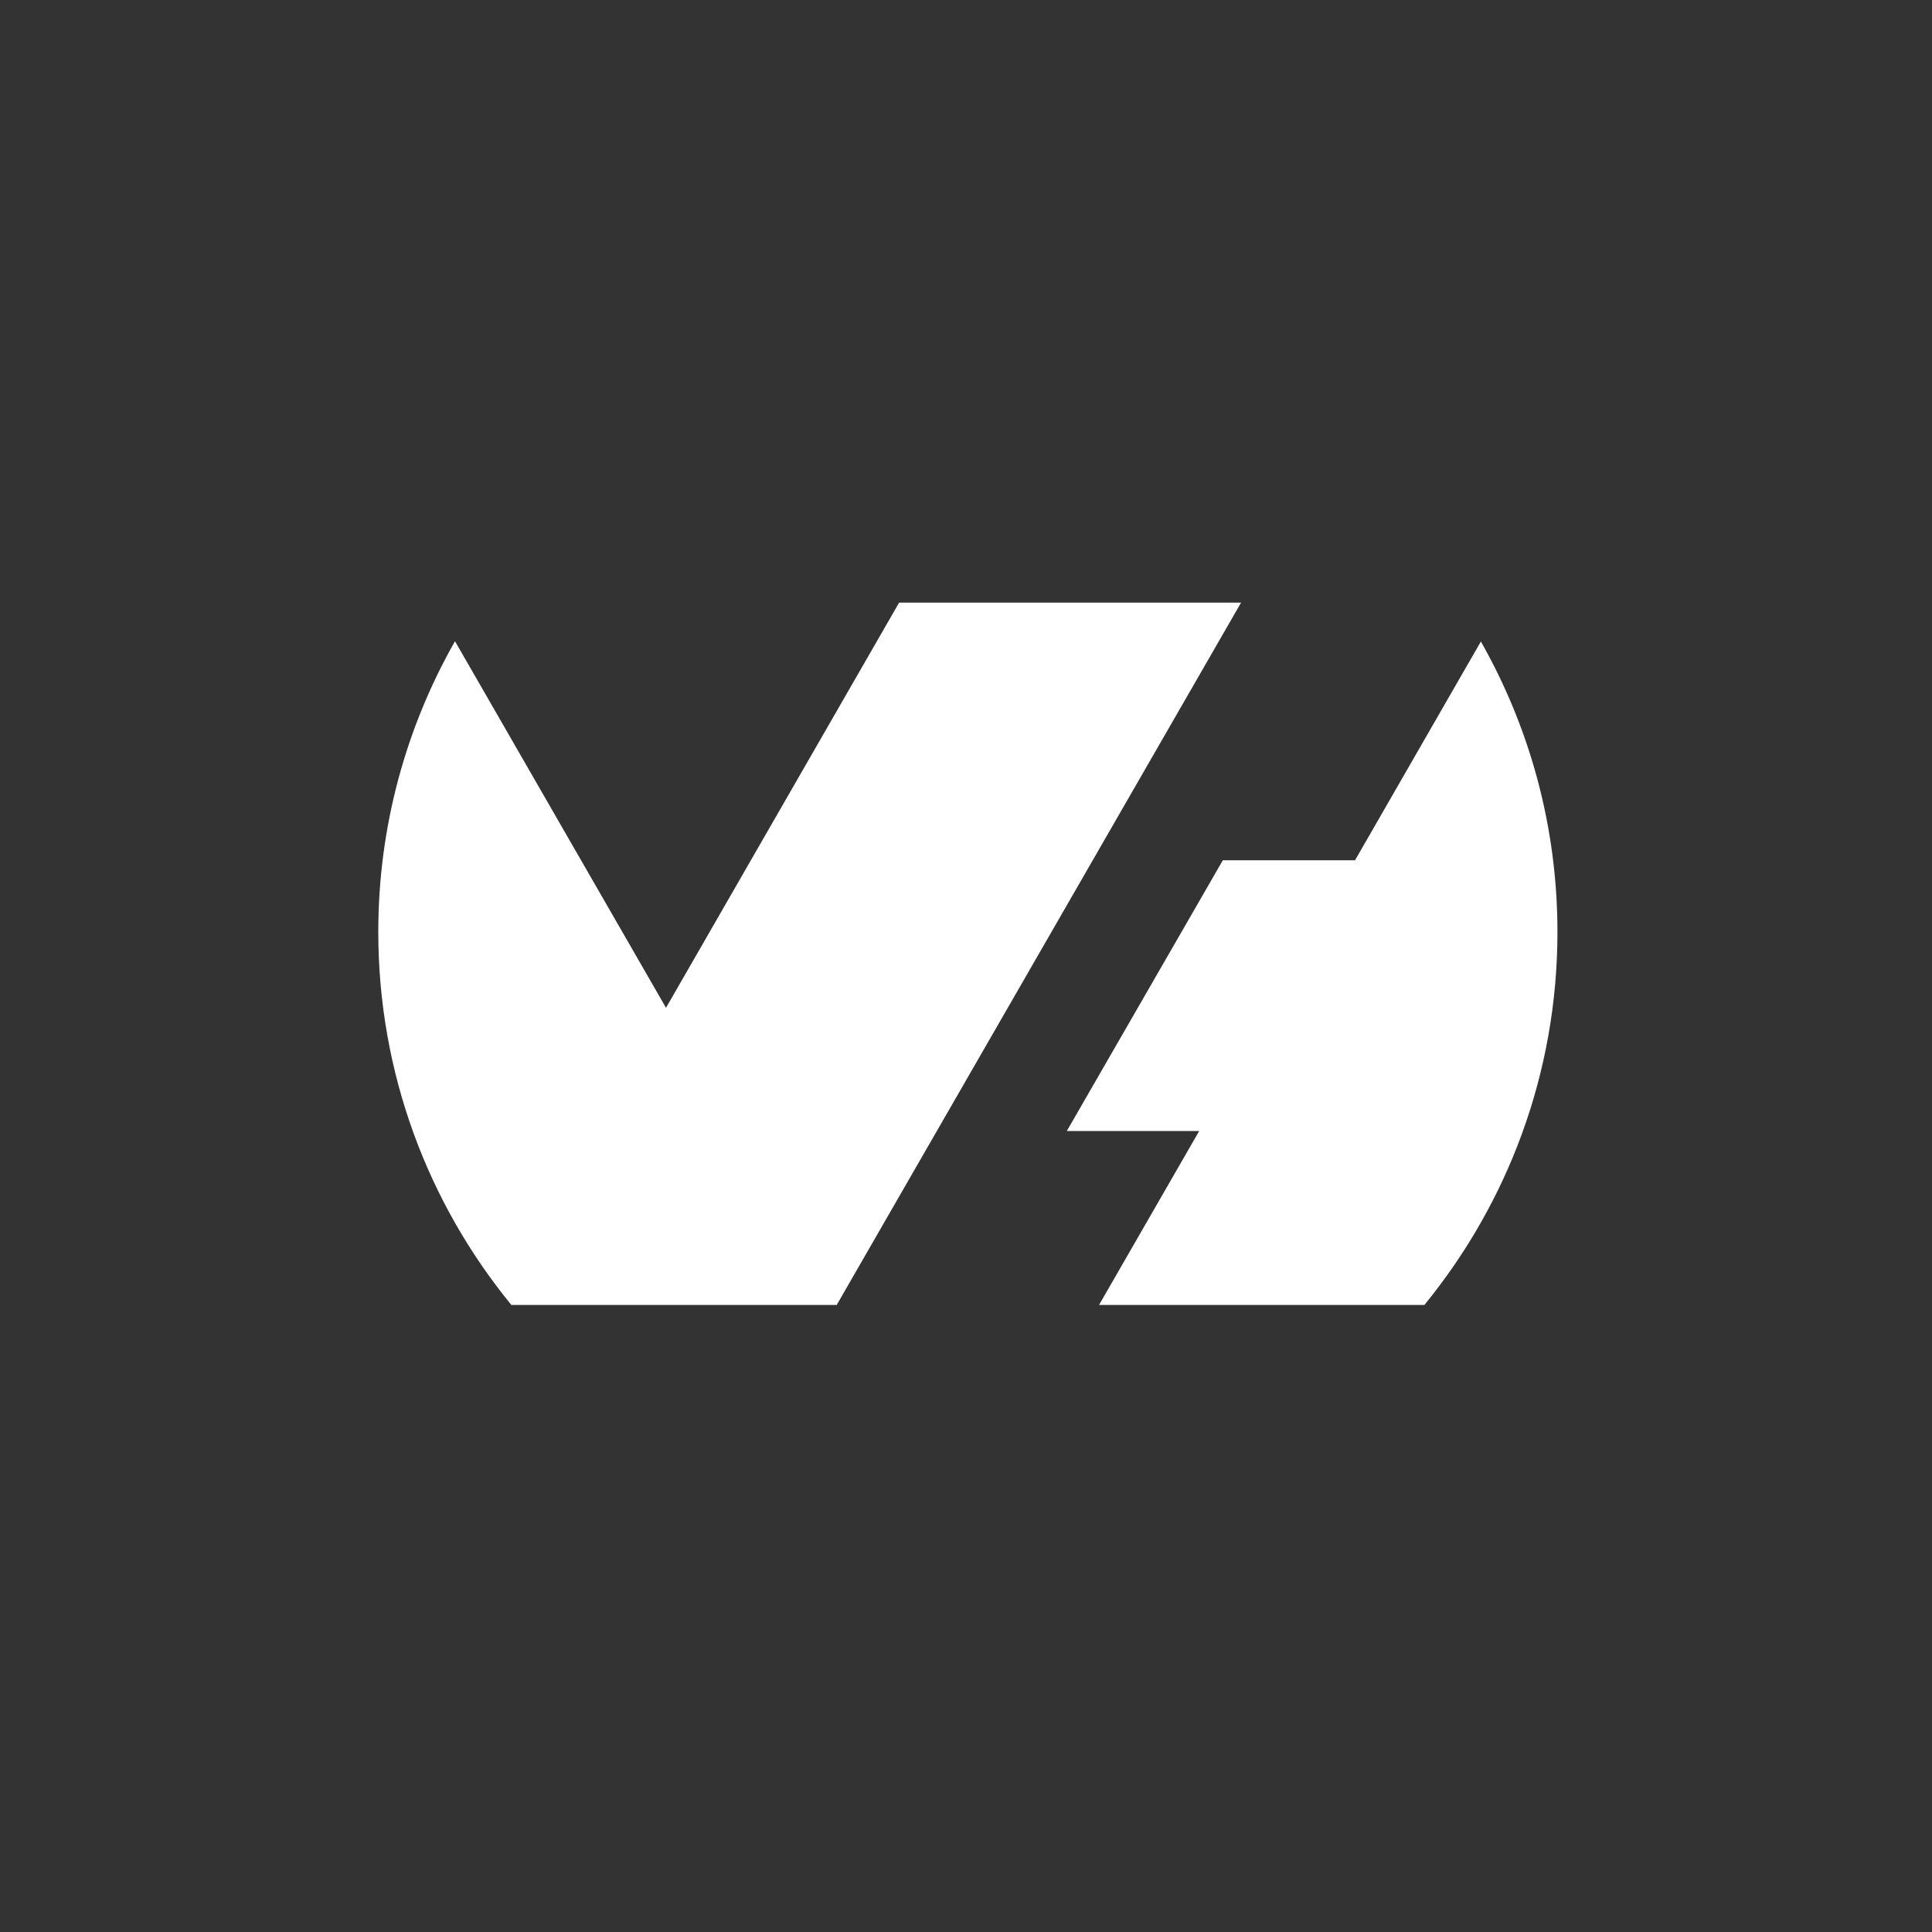 <?xml version="1.0" encoding="UTF-8" standalone="no"?>
<!-- Generator: Adobe Illustrator 16.0.0, SVG Export Plug-In . SVG Version: 6.00 Build 0)  -->

<svg
   xmlns:dc="http://purl.org/dc/elements/1.1/"
   xmlns:cc="http://creativecommons.org/ns#"
   xmlns:rdf="http://www.w3.org/1999/02/22-rdf-syntax-ns#"
   xmlns:svg="http://www.w3.org/2000/svg"
   xmlns="http://www.w3.org/2000/svg"
   xmlns:sodipodi="http://sodipodi.sourceforge.net/DTD/sodipodi-0.dtd"
   xmlns:inkscape="http://www.inkscape.org/namespaces/inkscape"
   version="1.1"
   id="Calque_1"
   x="0px"
   y="0px"
   width="60px"
   height="60px"
   viewBox="0 0 60 60"
   enable-background="new 0 0 60 60"
   xml:space="preserve"
   sodipodi:docname="ovh.svg"
   inkscape:version="0.92.3 (2405546, 2018-03-11)"><rect x="0" y="0" width="60" height="60" fill="#333333" stroke="none"/><defs
   id="defs3841" />
<sodipodi:namedview
   id="namedview3039"
   inkscape:window-width="1920"
   inkscape:window-height="1001"
   inkscape:window-y="1341"
   fit-margin-right="30"
   fit-margin-bottom="30"
   inkscape:pageopacity="0"
   inkscape:window-maximized="1"
   inkscape:current-layer="Calque_1"
   inkscape:pageshadow="2"
   inkscape:window-x="-9"
   borderopacity="1"
   gridtolerance="10"
   objecttolerance="10"
   guidetolerance="10"
   bordercolor="#666666"
   showgrid="false"
   inkscape:cy="36.68225"
   inkscape:zoom="0.59893027"
   fit-margin-left="30"
   pagecolor="#ffffff"
   inkscape:cx="10.333871"
   fit-margin-top="30">
	</sodipodi:namedview>
<g
   id="g20"
   transform="translate(271.609,194.293)">
	<path
   id="path22"
   inkscape:connector-curvature="0"
   fill="#FFFFFF"
   d="M-225.619-174.37l-3.908,6.793h-4.106l-4.845,8.408h4.111   l-3.11,5.402h10.103c2.582-3.156,4.133-7.191,4.133-11.586C-223.242-168.632-224.108-171.707-225.619-174.37" />
</g>
<path
   id="path26"
   inkscape:connector-curvature="0"
   fill="#FFFFFF"
   d="M11.748,28.941c0,4.396,1.55,8.429,4.133,11.586h10.104l0,0  h0.01l-0.005-0.01l12.552-21.801H27.922l-7.239,12.582L14.13,19.914C12.616,22.578,11.748,25.657,11.748,28.941" />
</svg>